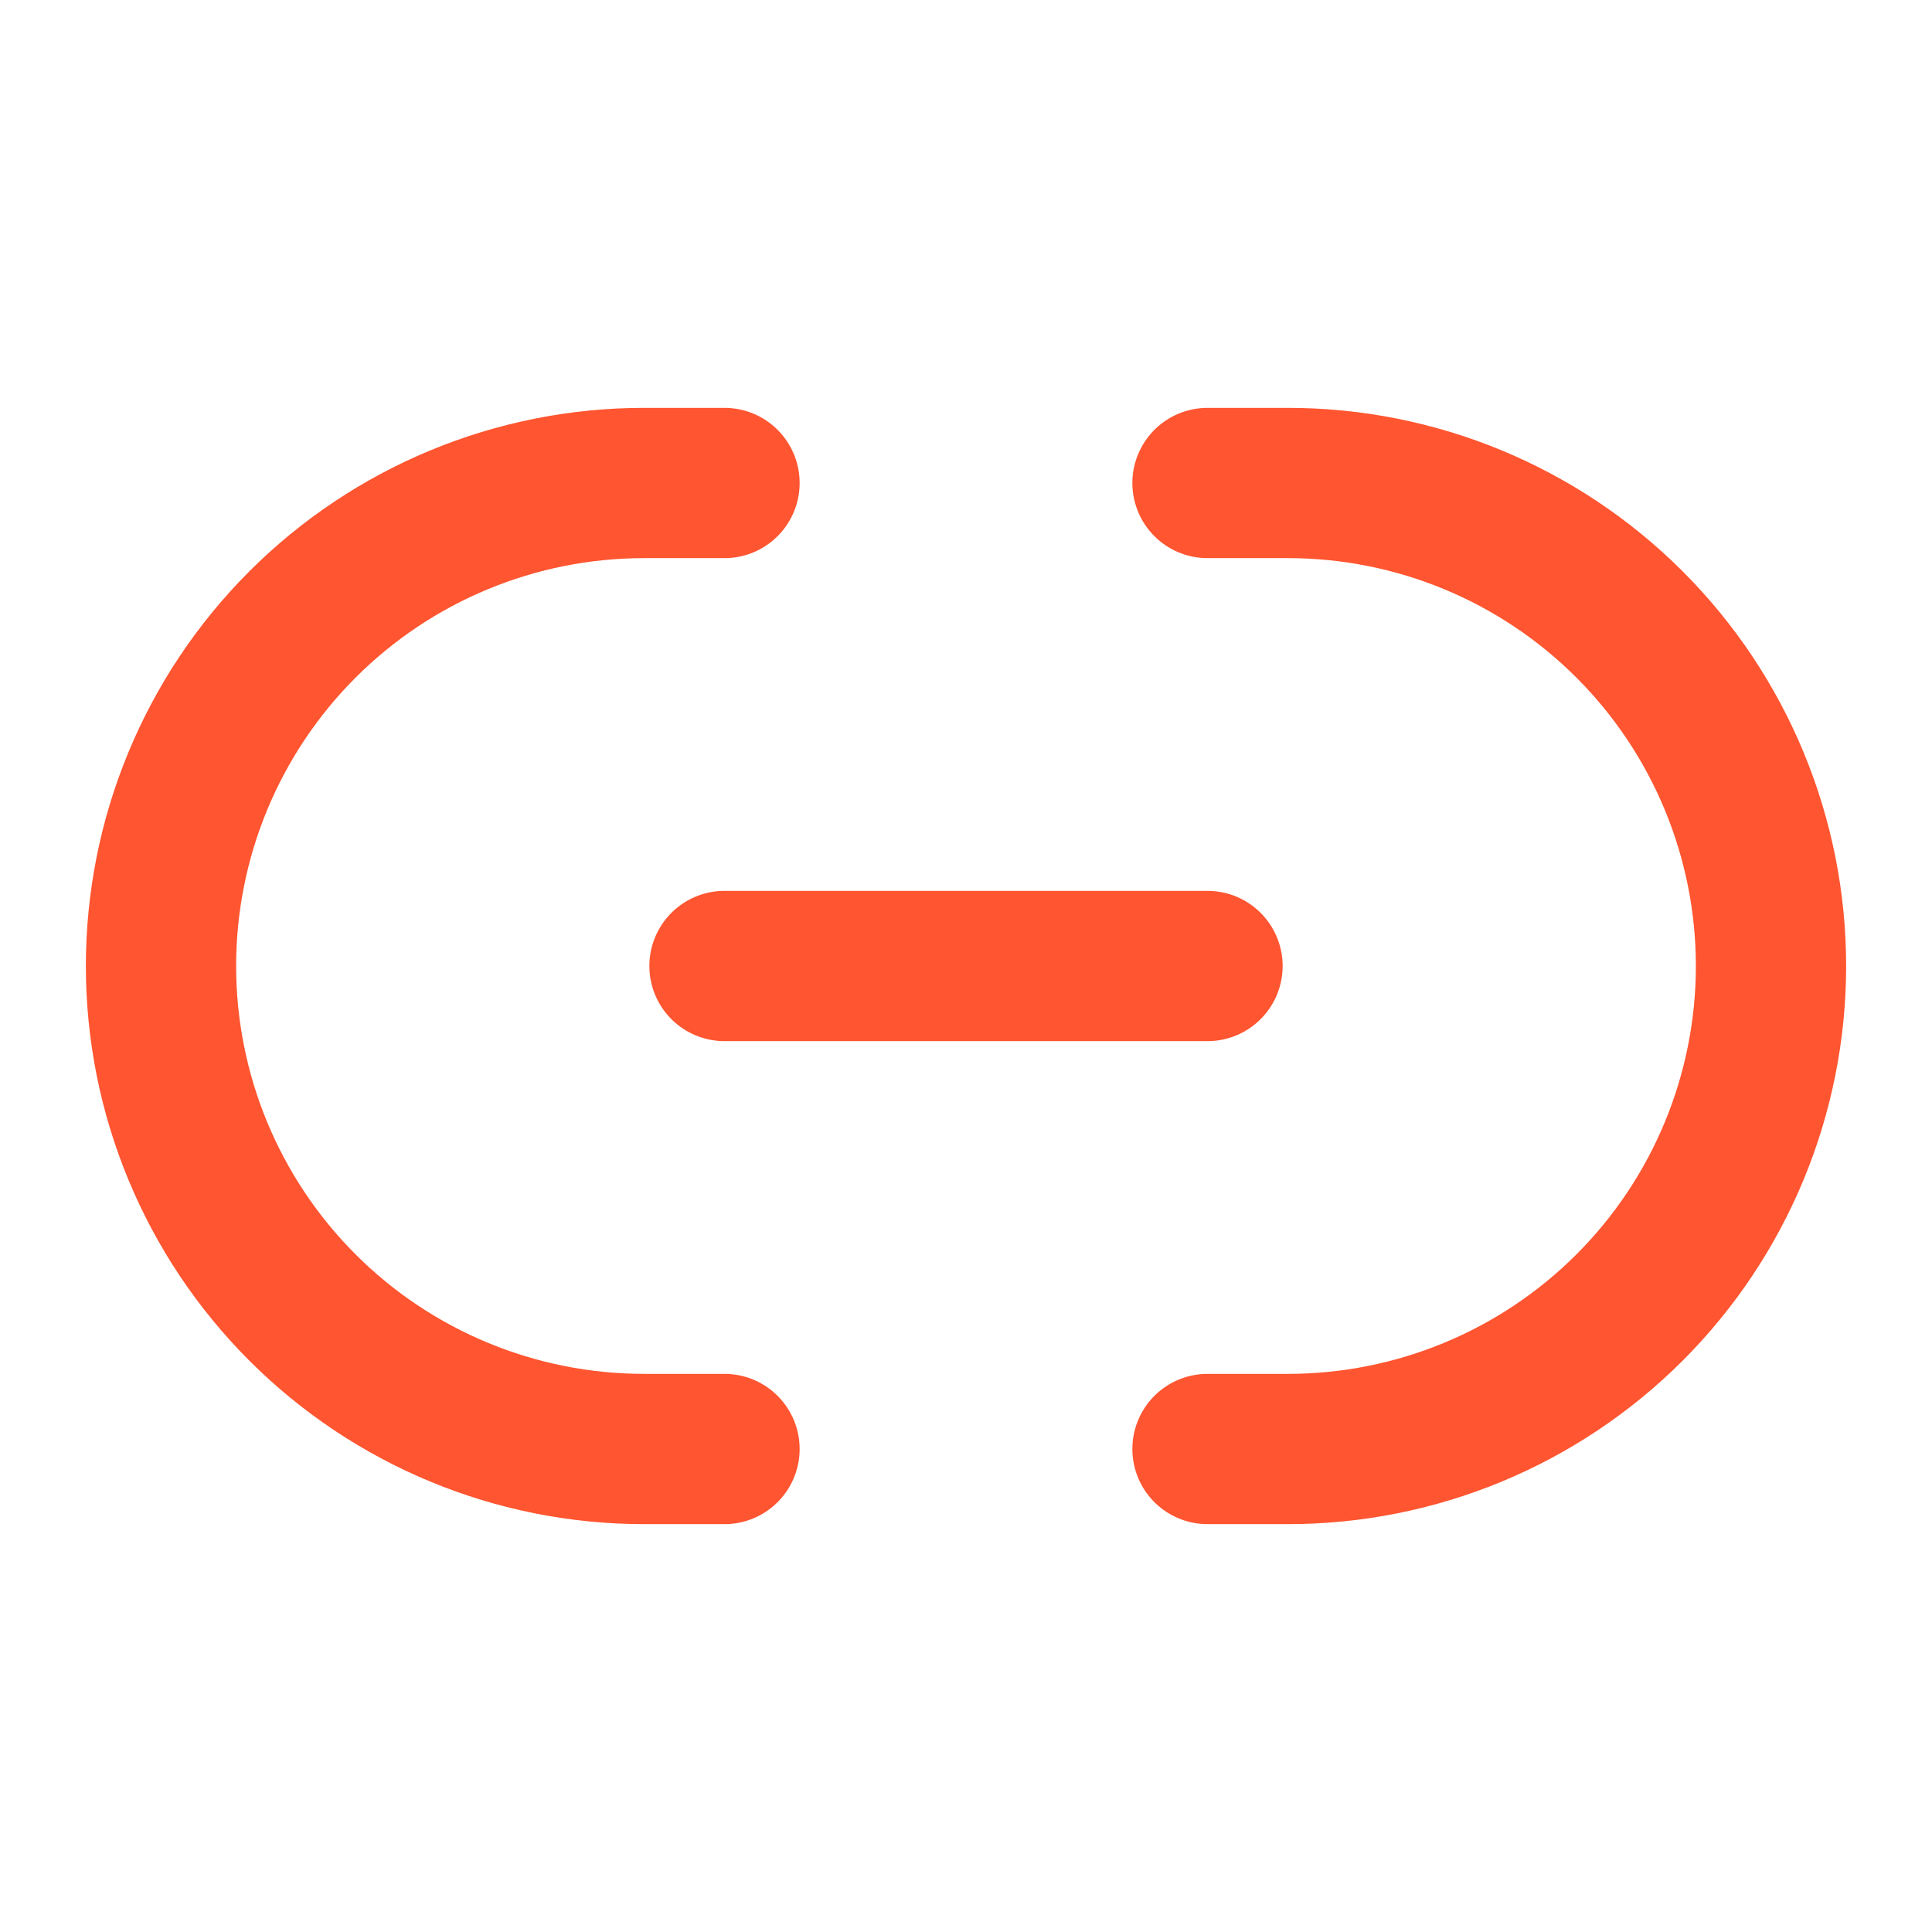 <svg width="18" height="18" viewBox="0 0 18 18" fill="none" xmlns="http://www.w3.org/2000/svg">
<path d="M6.75 9H11.25" stroke="#FF5530" stroke-width="1.4" stroke-linecap="round" stroke-linejoin="round"/>
<path d="M11.25 4.5H12C13.194 4.5 14.338 4.974 15.182 5.818C16.026 6.662 16.5 7.807 16.5 9C16.5 10.194 16.026 11.338 15.182 12.182C14.338 13.026 13.194 13.5 12 13.5H11.25" stroke="#FF5530" stroke-width="1.4" stroke-linecap="round" stroke-linejoin="round"/>
<path d="M6.75 13.5H6C4.807 13.5 3.662 13.026 2.818 12.182C1.974 11.338 1.5 10.194 1.5 9C1.5 7.807 1.974 6.662 2.818 5.818C3.662 4.974 4.807 4.5 6 4.5H6.75" stroke="#FF5530" stroke-width="1.4" stroke-linecap="round" stroke-linejoin="round"/>
</svg>
